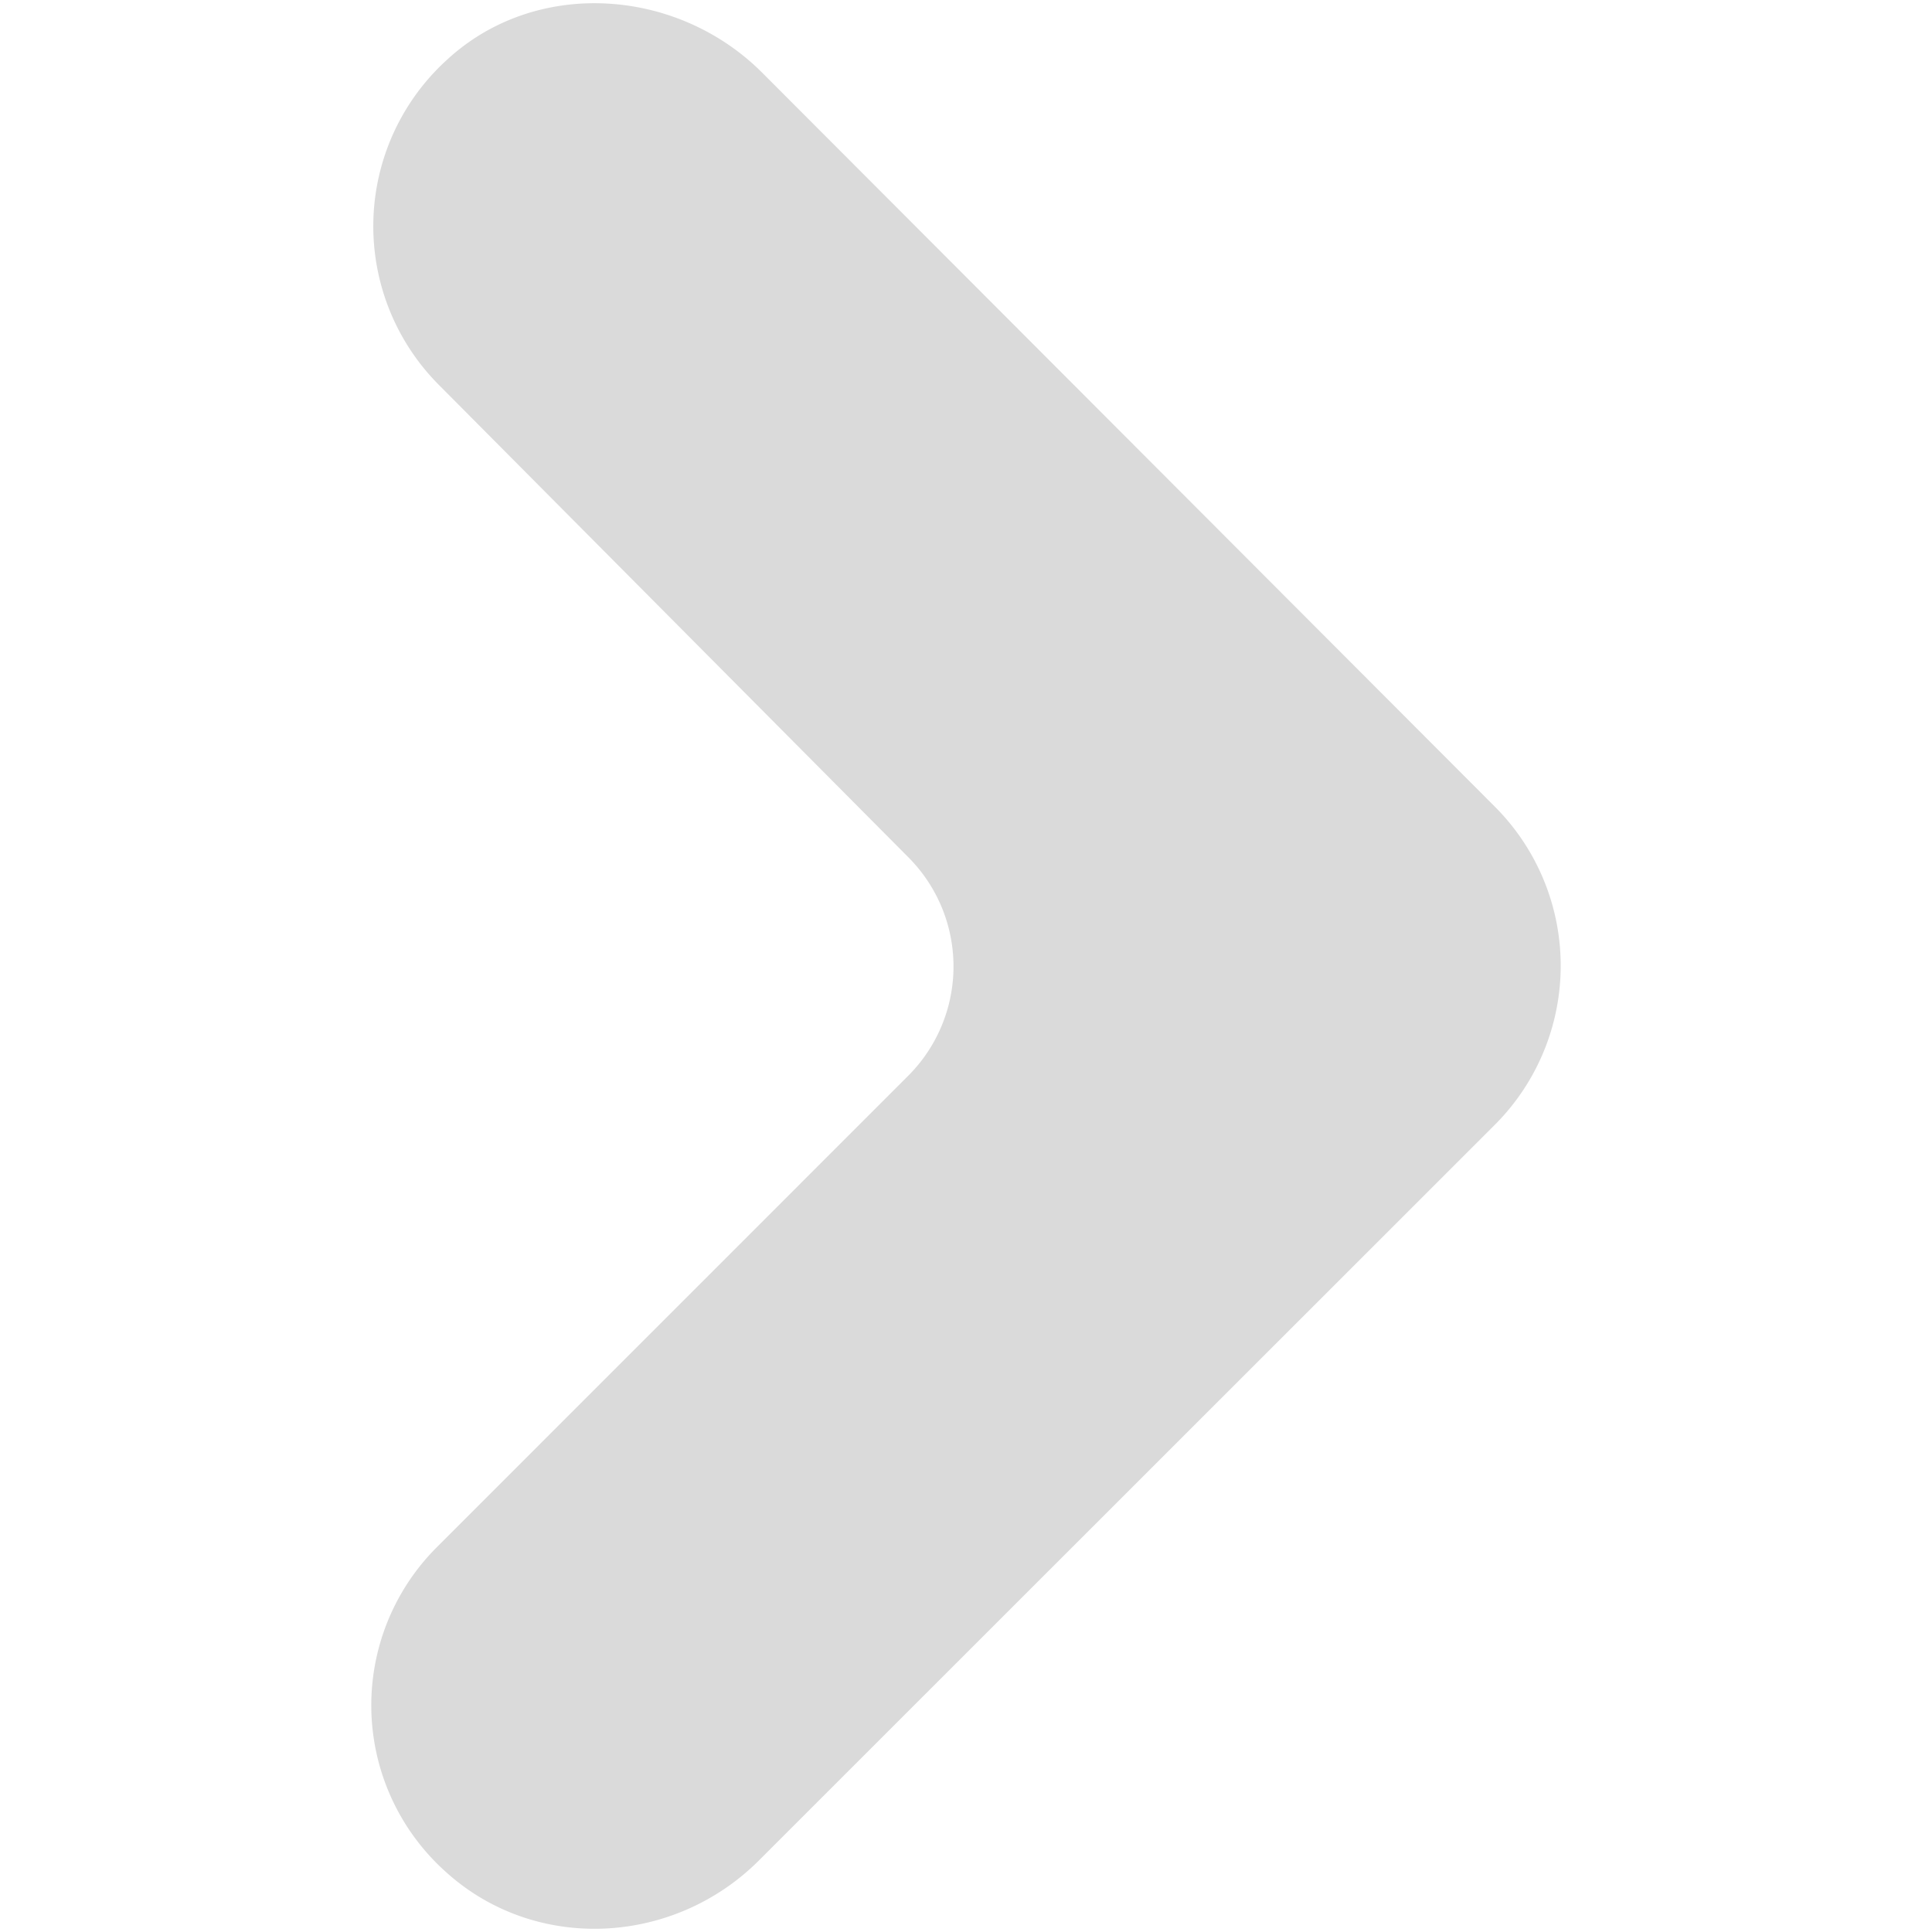 <svg id="Layer_9" data-name="Layer 9" xmlns="http://www.w3.org/2000/svg" viewBox="0 0 600 600"><defs><style>.cls-1{fill:#dadada;}</style></defs><path class="cls-1" d="M135.83,480.33a69.39,69.39,0,0,0,2.41,100.81c28,25.57,71.42,23.16,97.95-3.86L464.43,349.12a69.88,69.88,0,0,0,0-98.41L236.68,22.55c-26.54-26.53-70.45-29.43-98-3.86a69.81,69.81,0,0,0-2.41,100.82L282,266.14a48,48,0,0,1,0,68Z"/></svg>